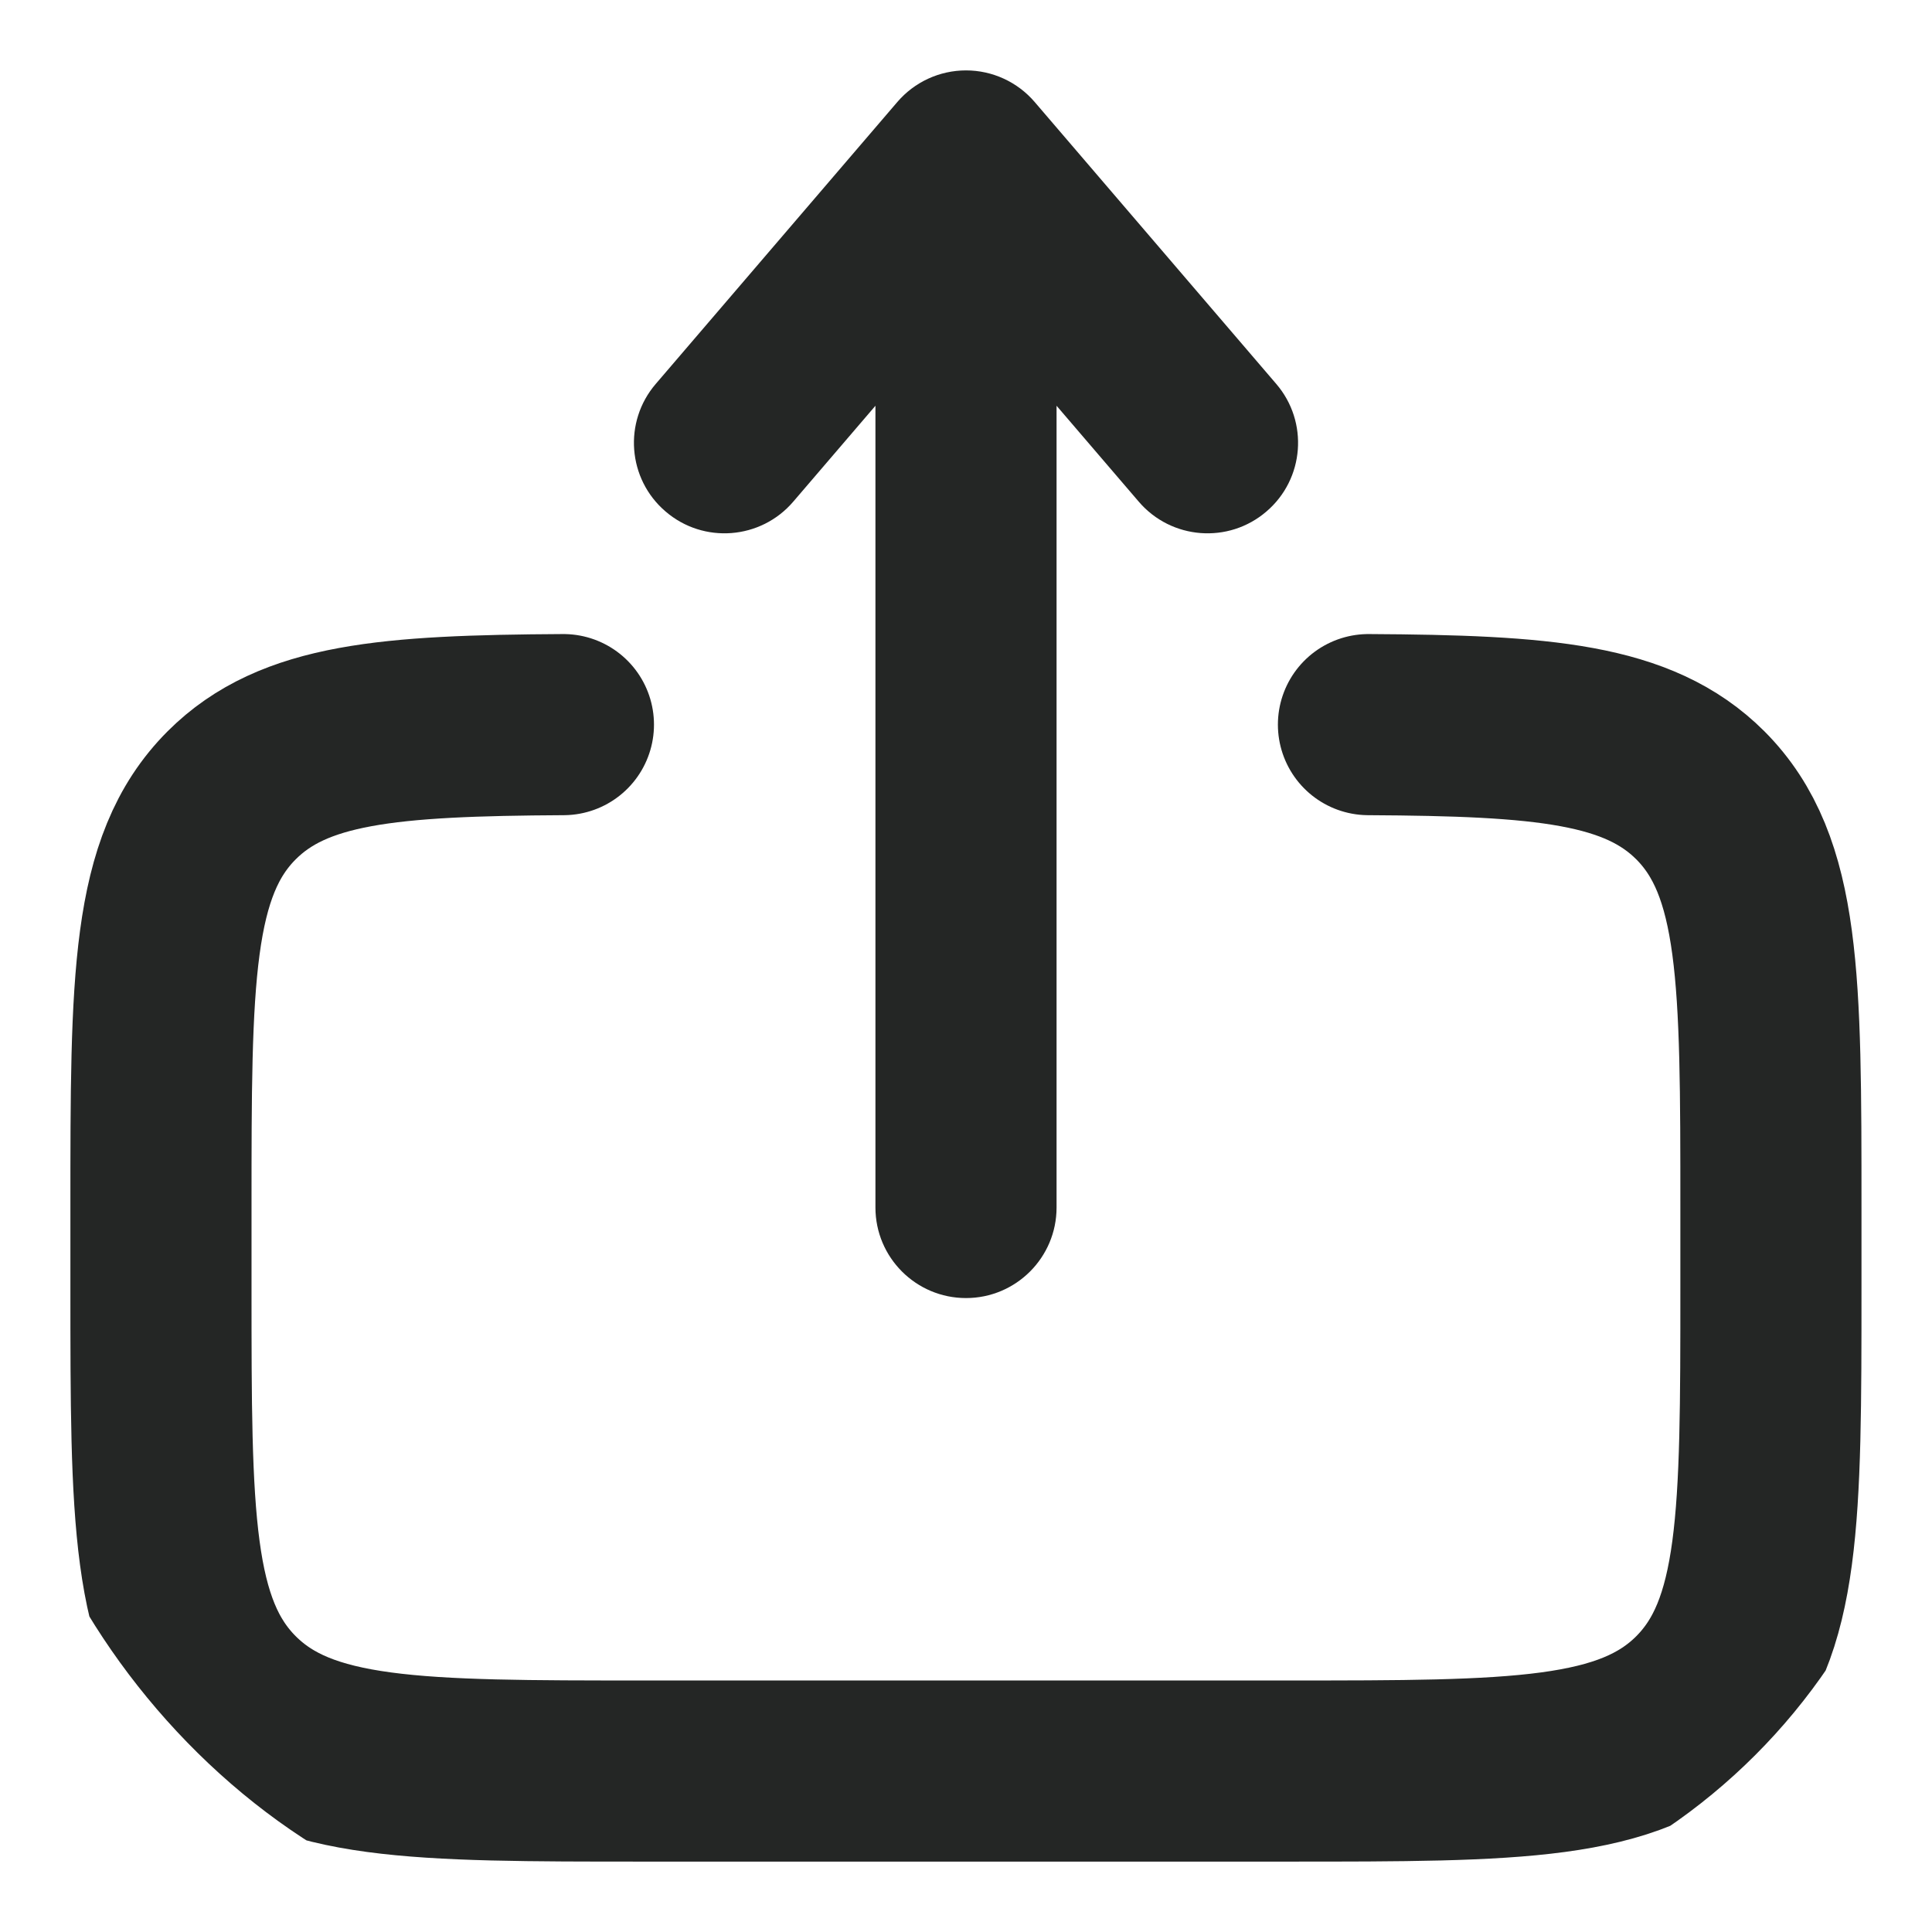<svg viewBox="0 0 16 16" fill="none" xmlns="http://www.w3.org/2000/svg">
  <g clip-path="url(#clip0_1050_29549)">
    <path
      d="M11.333 6.001C12.783 6.009 13.568 6.074 14.081 6.586C14.666 7.172 14.666 8.115 14.666 10V10.667C14.666 12.553 14.666 13.495 14.081 14.081C13.495 14.667 12.552 14.667 10.666 14.667H5.333C3.447 14.667 2.505 14.667 1.919 14.081C1.333 13.495 1.333 12.553 1.333 10.667L1.333 10C1.333 8.115 1.333 7.172 1.919 6.586C2.431 6.074 3.216 6.009 4.666 6.001"
      stroke="#242625" stroke-width="1.5" stroke-linecap="round" />
    <path
      d="M8.75 10C8.75 10.414 8.414 10.75 8 10.75C7.586 10.75 7.25 10.414 7.25 10L8.75 10ZM8 1.333L7.431 0.845C7.573 0.679 7.781 0.583 8 0.583C8.219 0.583 8.427 0.679 8.569 0.845L8 1.333ZM10.569 3.179C10.839 3.493 10.803 3.967 10.488 4.236C10.174 4.506 9.7 4.469 9.431 4.155L10.569 3.179ZM6.569 4.155C6.3 4.469 5.826 4.506 5.512 4.236C5.197 3.967 5.161 3.493 5.431 3.179L6.569 4.155ZM7.25 10L7.25 1.333L8.75 1.333L8.75 10L7.25 10ZM8.569 0.845L10.569 3.179L9.431 4.155L7.431 1.821L8.569 0.845ZM8.569 1.821L6.569 4.155L5.431 3.179L7.431 0.845L8.569 1.821Z"
      fill="#242625" />
  </g>
  <defs>
    <clipPath id="clip0_1050_29549">
      <rect width="16" height="16" rx="5" fill="white" />
    </clipPath>
  </defs>
</svg>